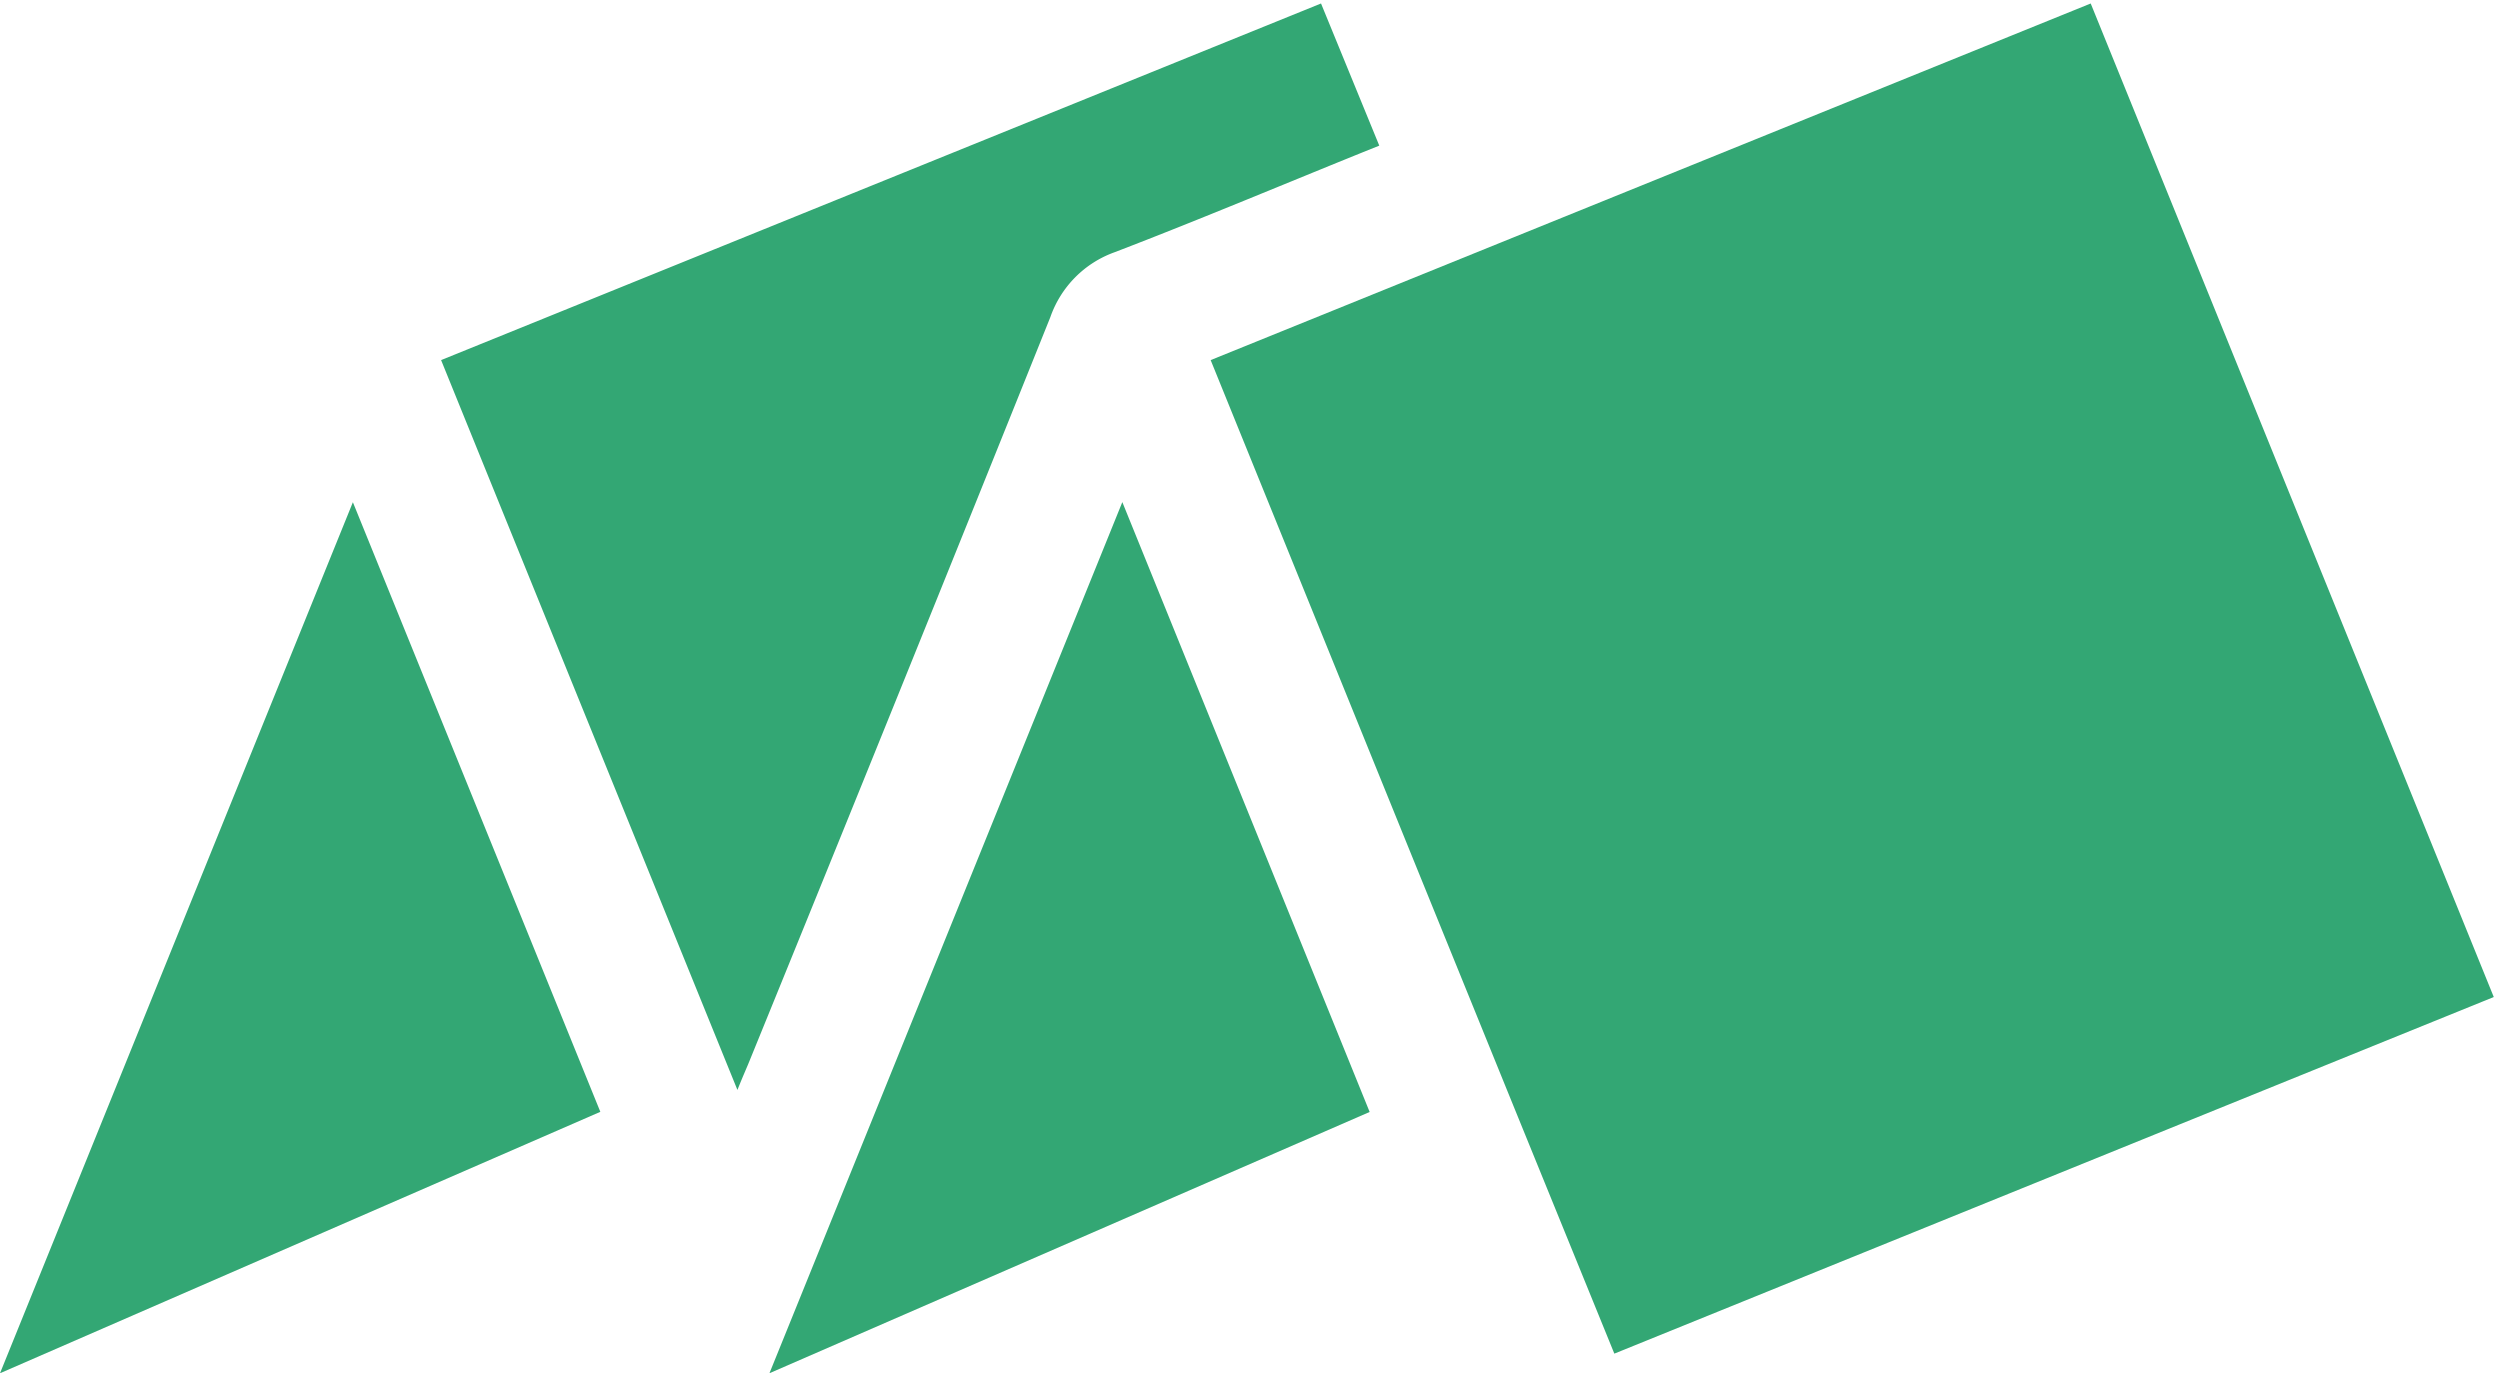 <?xml version="1.0" ?>
<svg xmlns="http://www.w3.org/2000/svg" xml:space="preserve" viewBox="0 0 175.933 96.64">
	<path d="M640.586 536.078 1106.24 724.77c71.19-175.504 141.88-349.813 213.27-525.7L854.18 10.379C782.594 185.953 711.973 360.12 640.586 536.078" style="fill:#33a774;fill-opacity:1;fill-rule:nonzero;stroke:none" transform="matrix(.133 0 0 -.133 0 96.64)"/>
	<path d="M729.805 649.563c-47.512-19.102-93.418-38.532-140.106-56.43a56.002 56.002 0 0 1-20.851-13.317 56.227 56.227 0 0 1-13.09-21.007 79526.228 79526.228 0 0 0-159.211-393.618c-1.59-3.957-3.371-7.769-6.359-15.289-52.856 130.168-104.575 257.469-156.793 386.18l465.589 188.691 30.821-75.21M186.719 460.879l130.933-322.555L0 0c62.922 155.324 124.121 306.453 186.719 460.879" style="fill:#33a774;fill-opacity:1;fill-rule:nonzero;stroke:none" transform="matrix(.133 0 0 -.133 0 96.64)"/>
	<path d="M724.711 138.254 407.129.004 593.848 460.94c44.183-108.898 87.238-215.125 130.863-322.687" style="fill:#33a774;fill-opacity:1;fill-rule:nonzero;stroke:none" transform="matrix(.133 0 0 -.133 0 96.64)"/>
</svg>